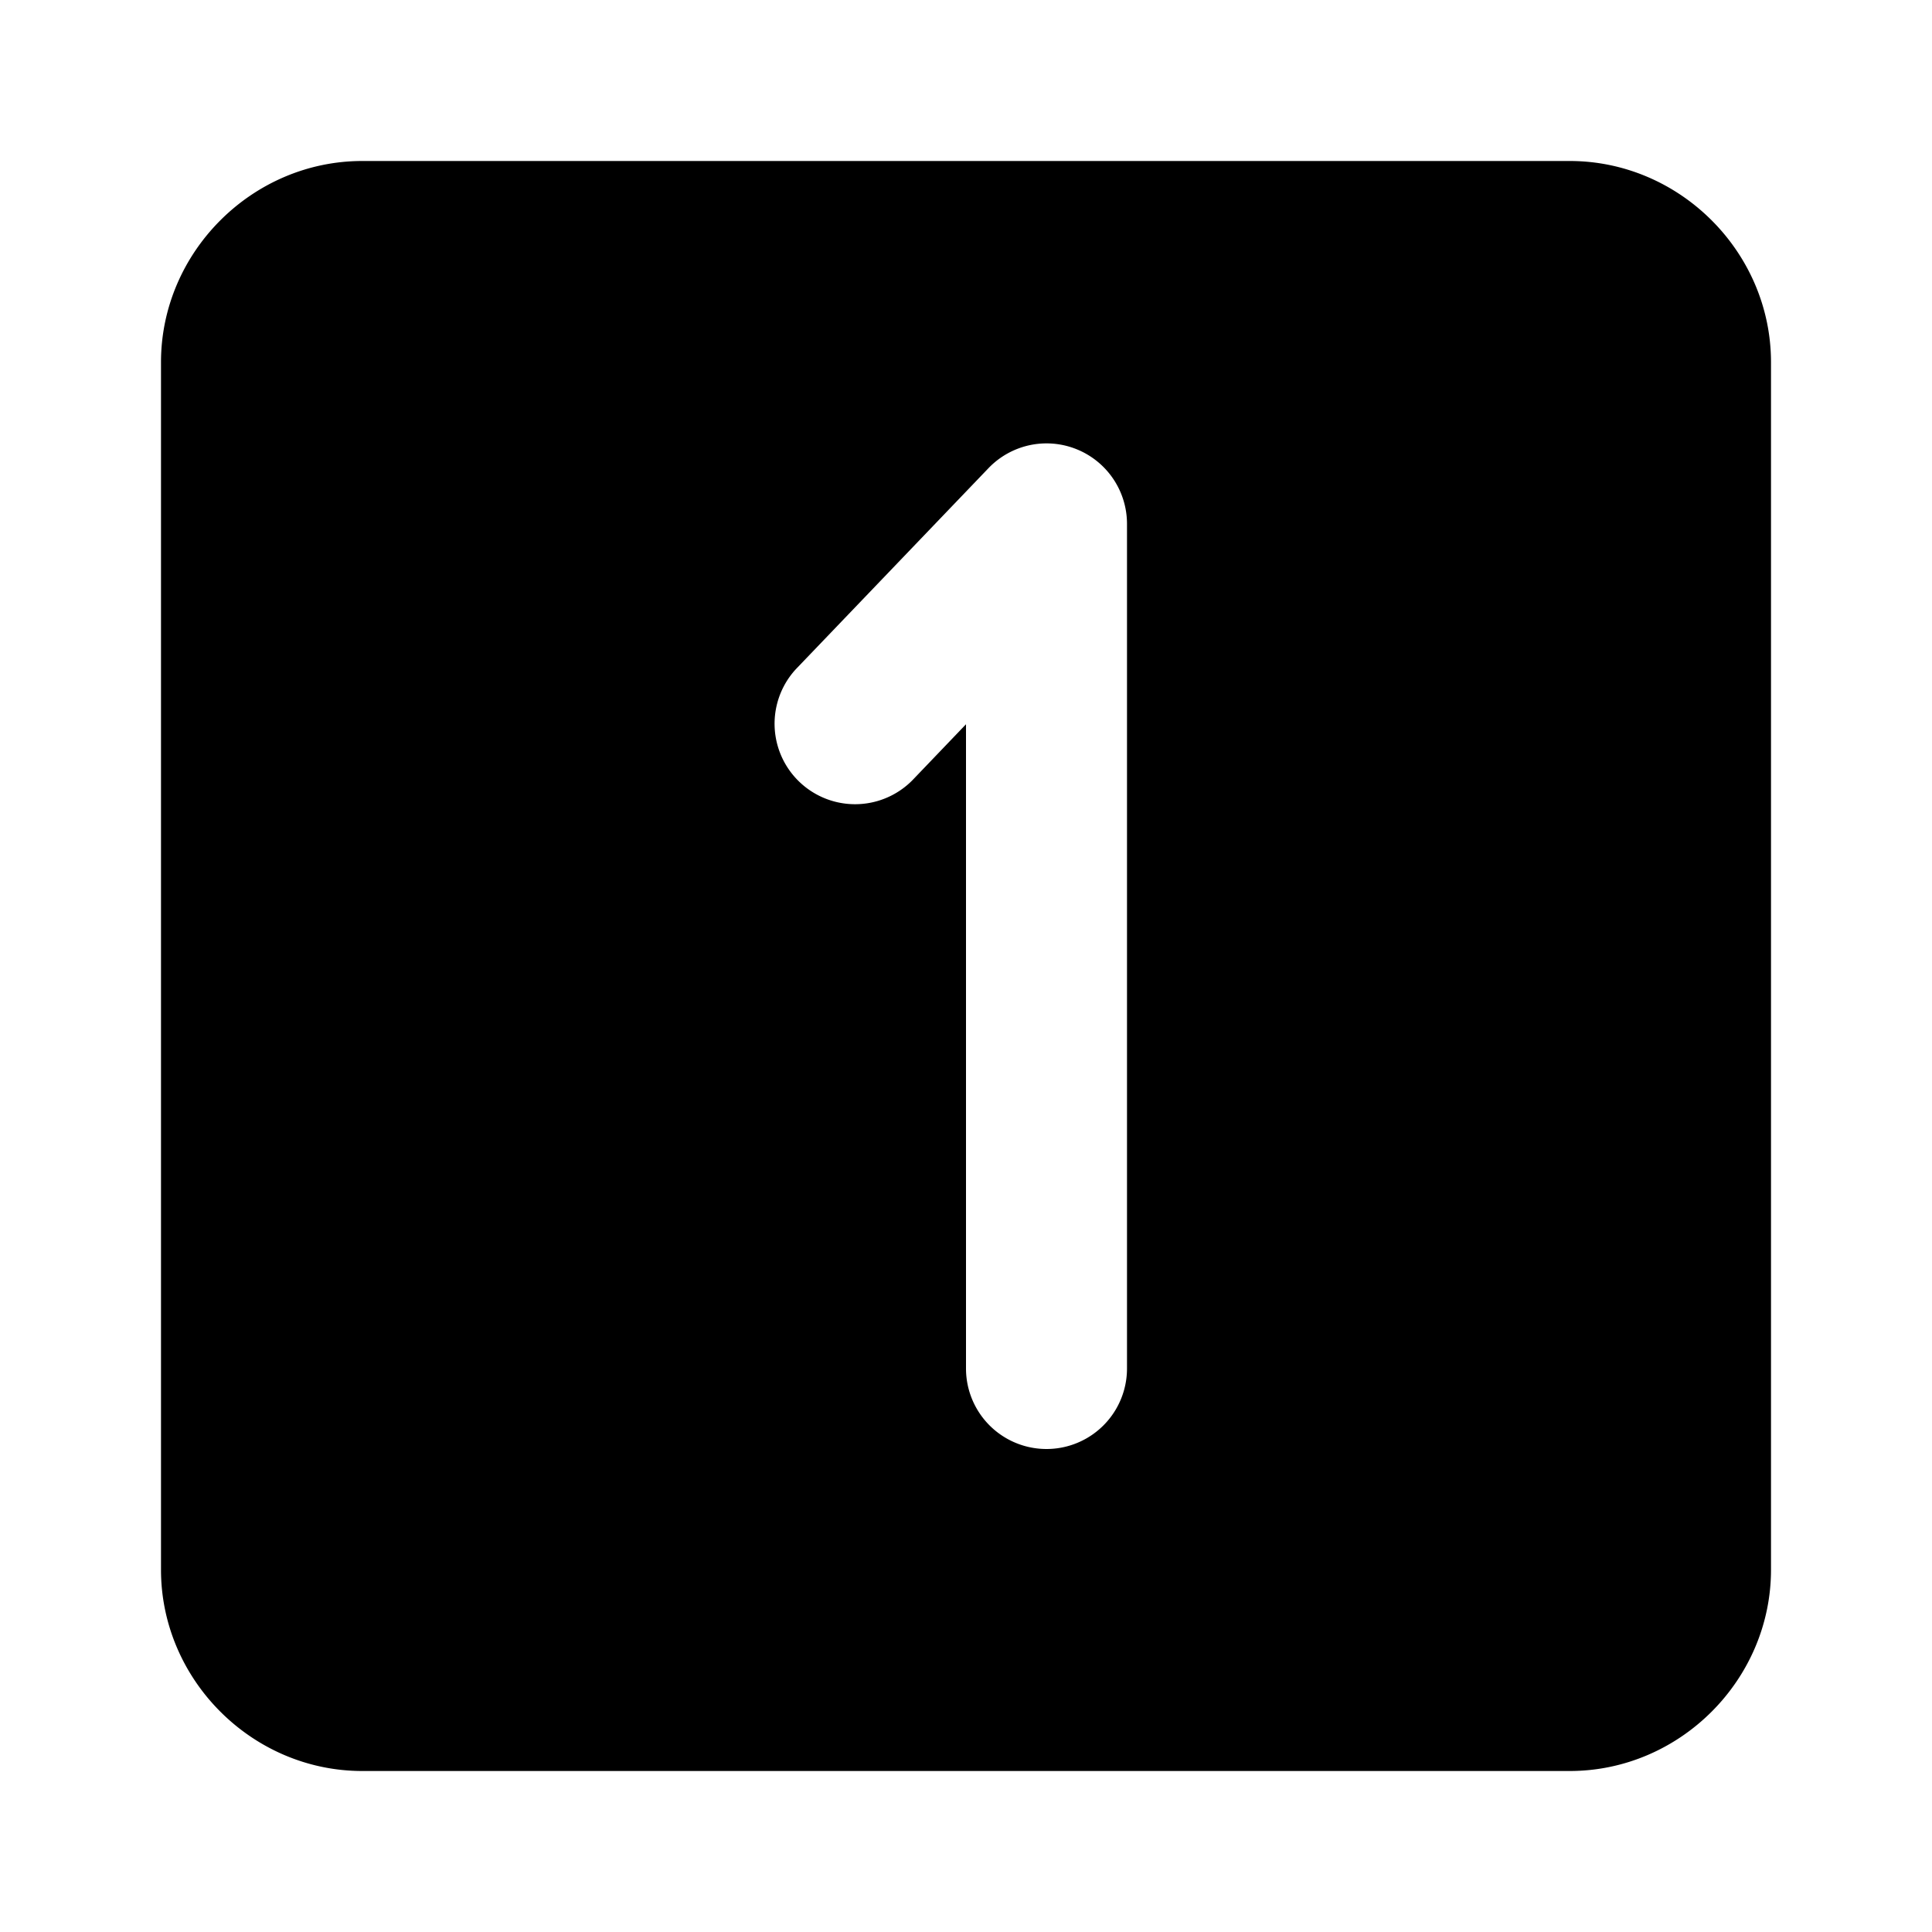 <svg xmlns="http://www.w3.org/2000/svg" width="48" height="48" viewBox="0 0 48 48"><path d="M9 4C6.265 4 4 6.265 4 9v30c0 2.735 2.265 5 5 5h30c2.735 0 5-2.265 5-5V9c0-2.735-2.265-5-5-5Zm16.973 7.016a2 2 0 0 1 2.027 2V34a2 2 0 0 1-4 0V17.994l-1.33 1.389a2 2 0 0 1-2.889-2.766l4.776-4.984a2 2 0 0 1 1.416-.617z"/></svg>